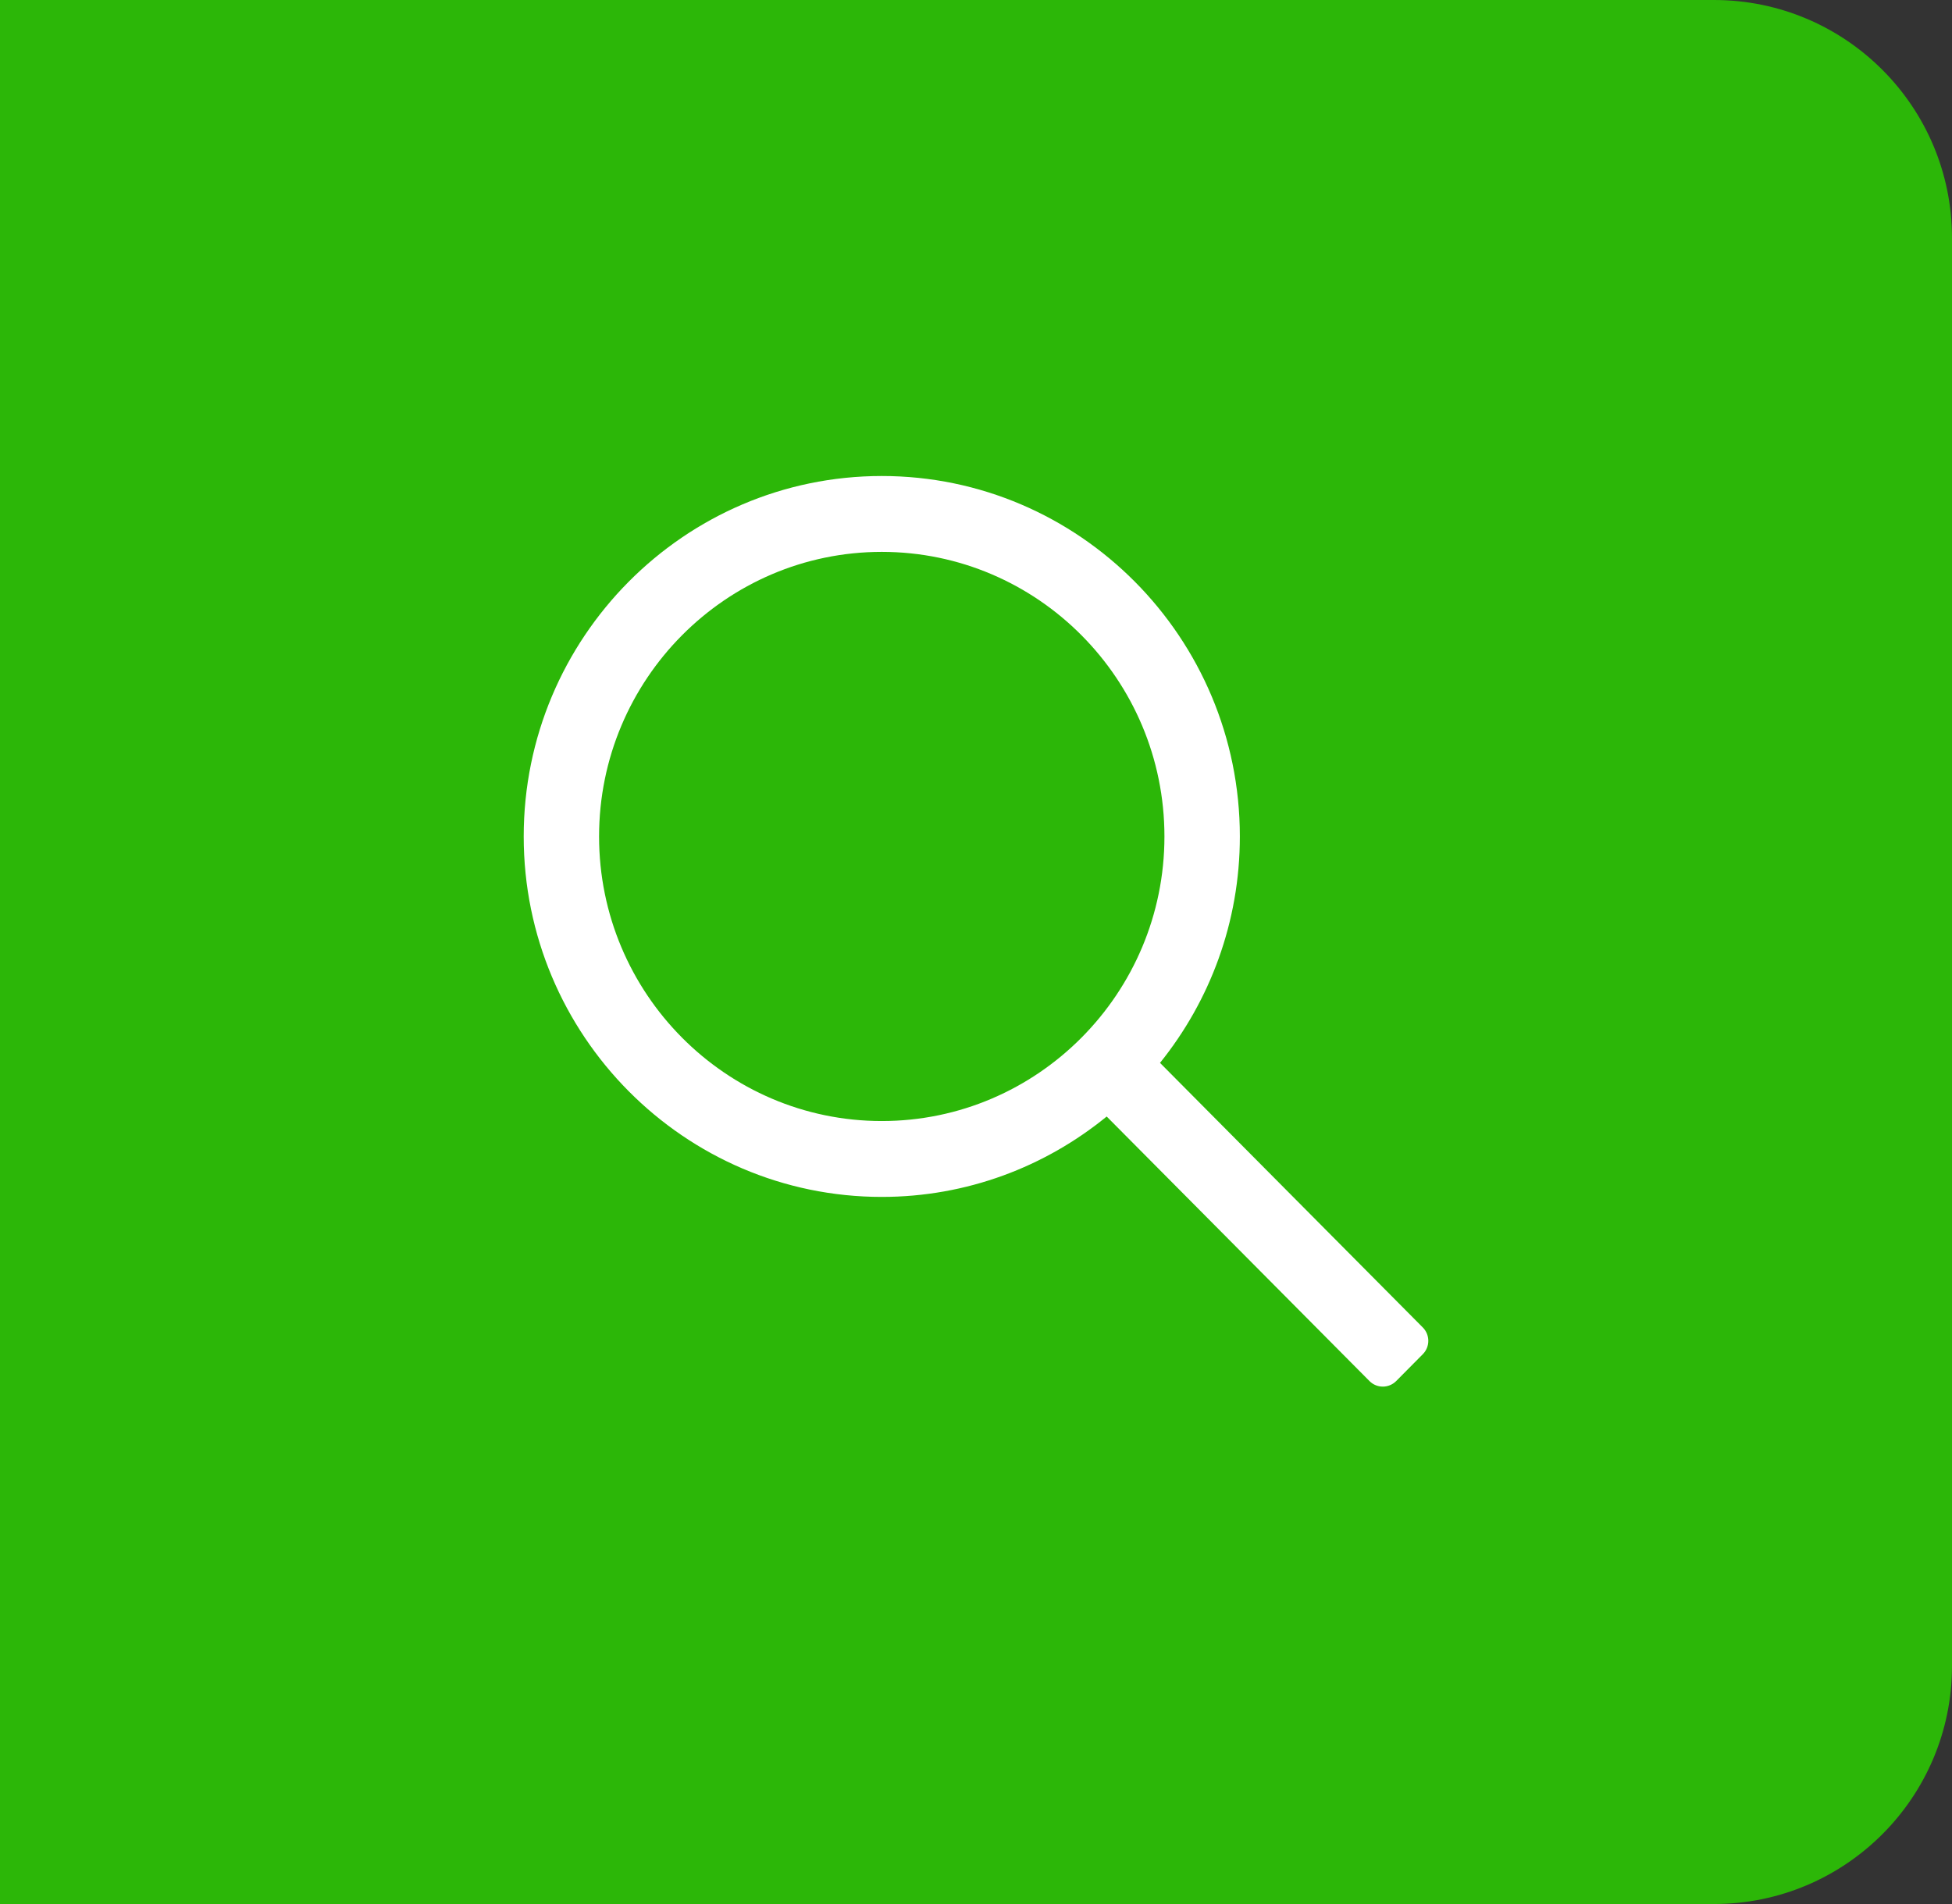 <svg width="41" height="40" viewBox="0 0 41 40" fill="none" xmlns="http://www.w3.org/2000/svg">
<rect x="0" y="0" width="41" height="40" fill="#333333" stroke="none"/>
<path d="M0 0H36C38.761 0 41 2.239 41 5V35C41 37.761 38.761 40 36 40H0V0Z" fill="#2CB708"/>
<path d="M29.884 27.887L24.365 22.329C25.412 21.028 26.042 19.374 26.042 17.573C26.042 13.397 22.668 10 18.521 10C14.374 10 11 13.397 11 17.573C11 21.748 14.374 25.145 18.521 25.145C20.31 25.145 21.953 24.511 23.245 23.456L28.765 29.014C28.919 29.169 29.17 29.169 29.325 29.014L29.884 28.45C30.039 28.295 30.039 28.042 29.884 27.887ZM18.521 23.551C15.247 23.551 12.583 20.869 12.583 17.573C12.583 14.276 15.247 11.594 18.521 11.594C21.795 11.594 24.458 14.276 24.458 17.573C24.458 20.869 21.795 23.551 18.521 23.551Z" fill="white"/>
</svg>
